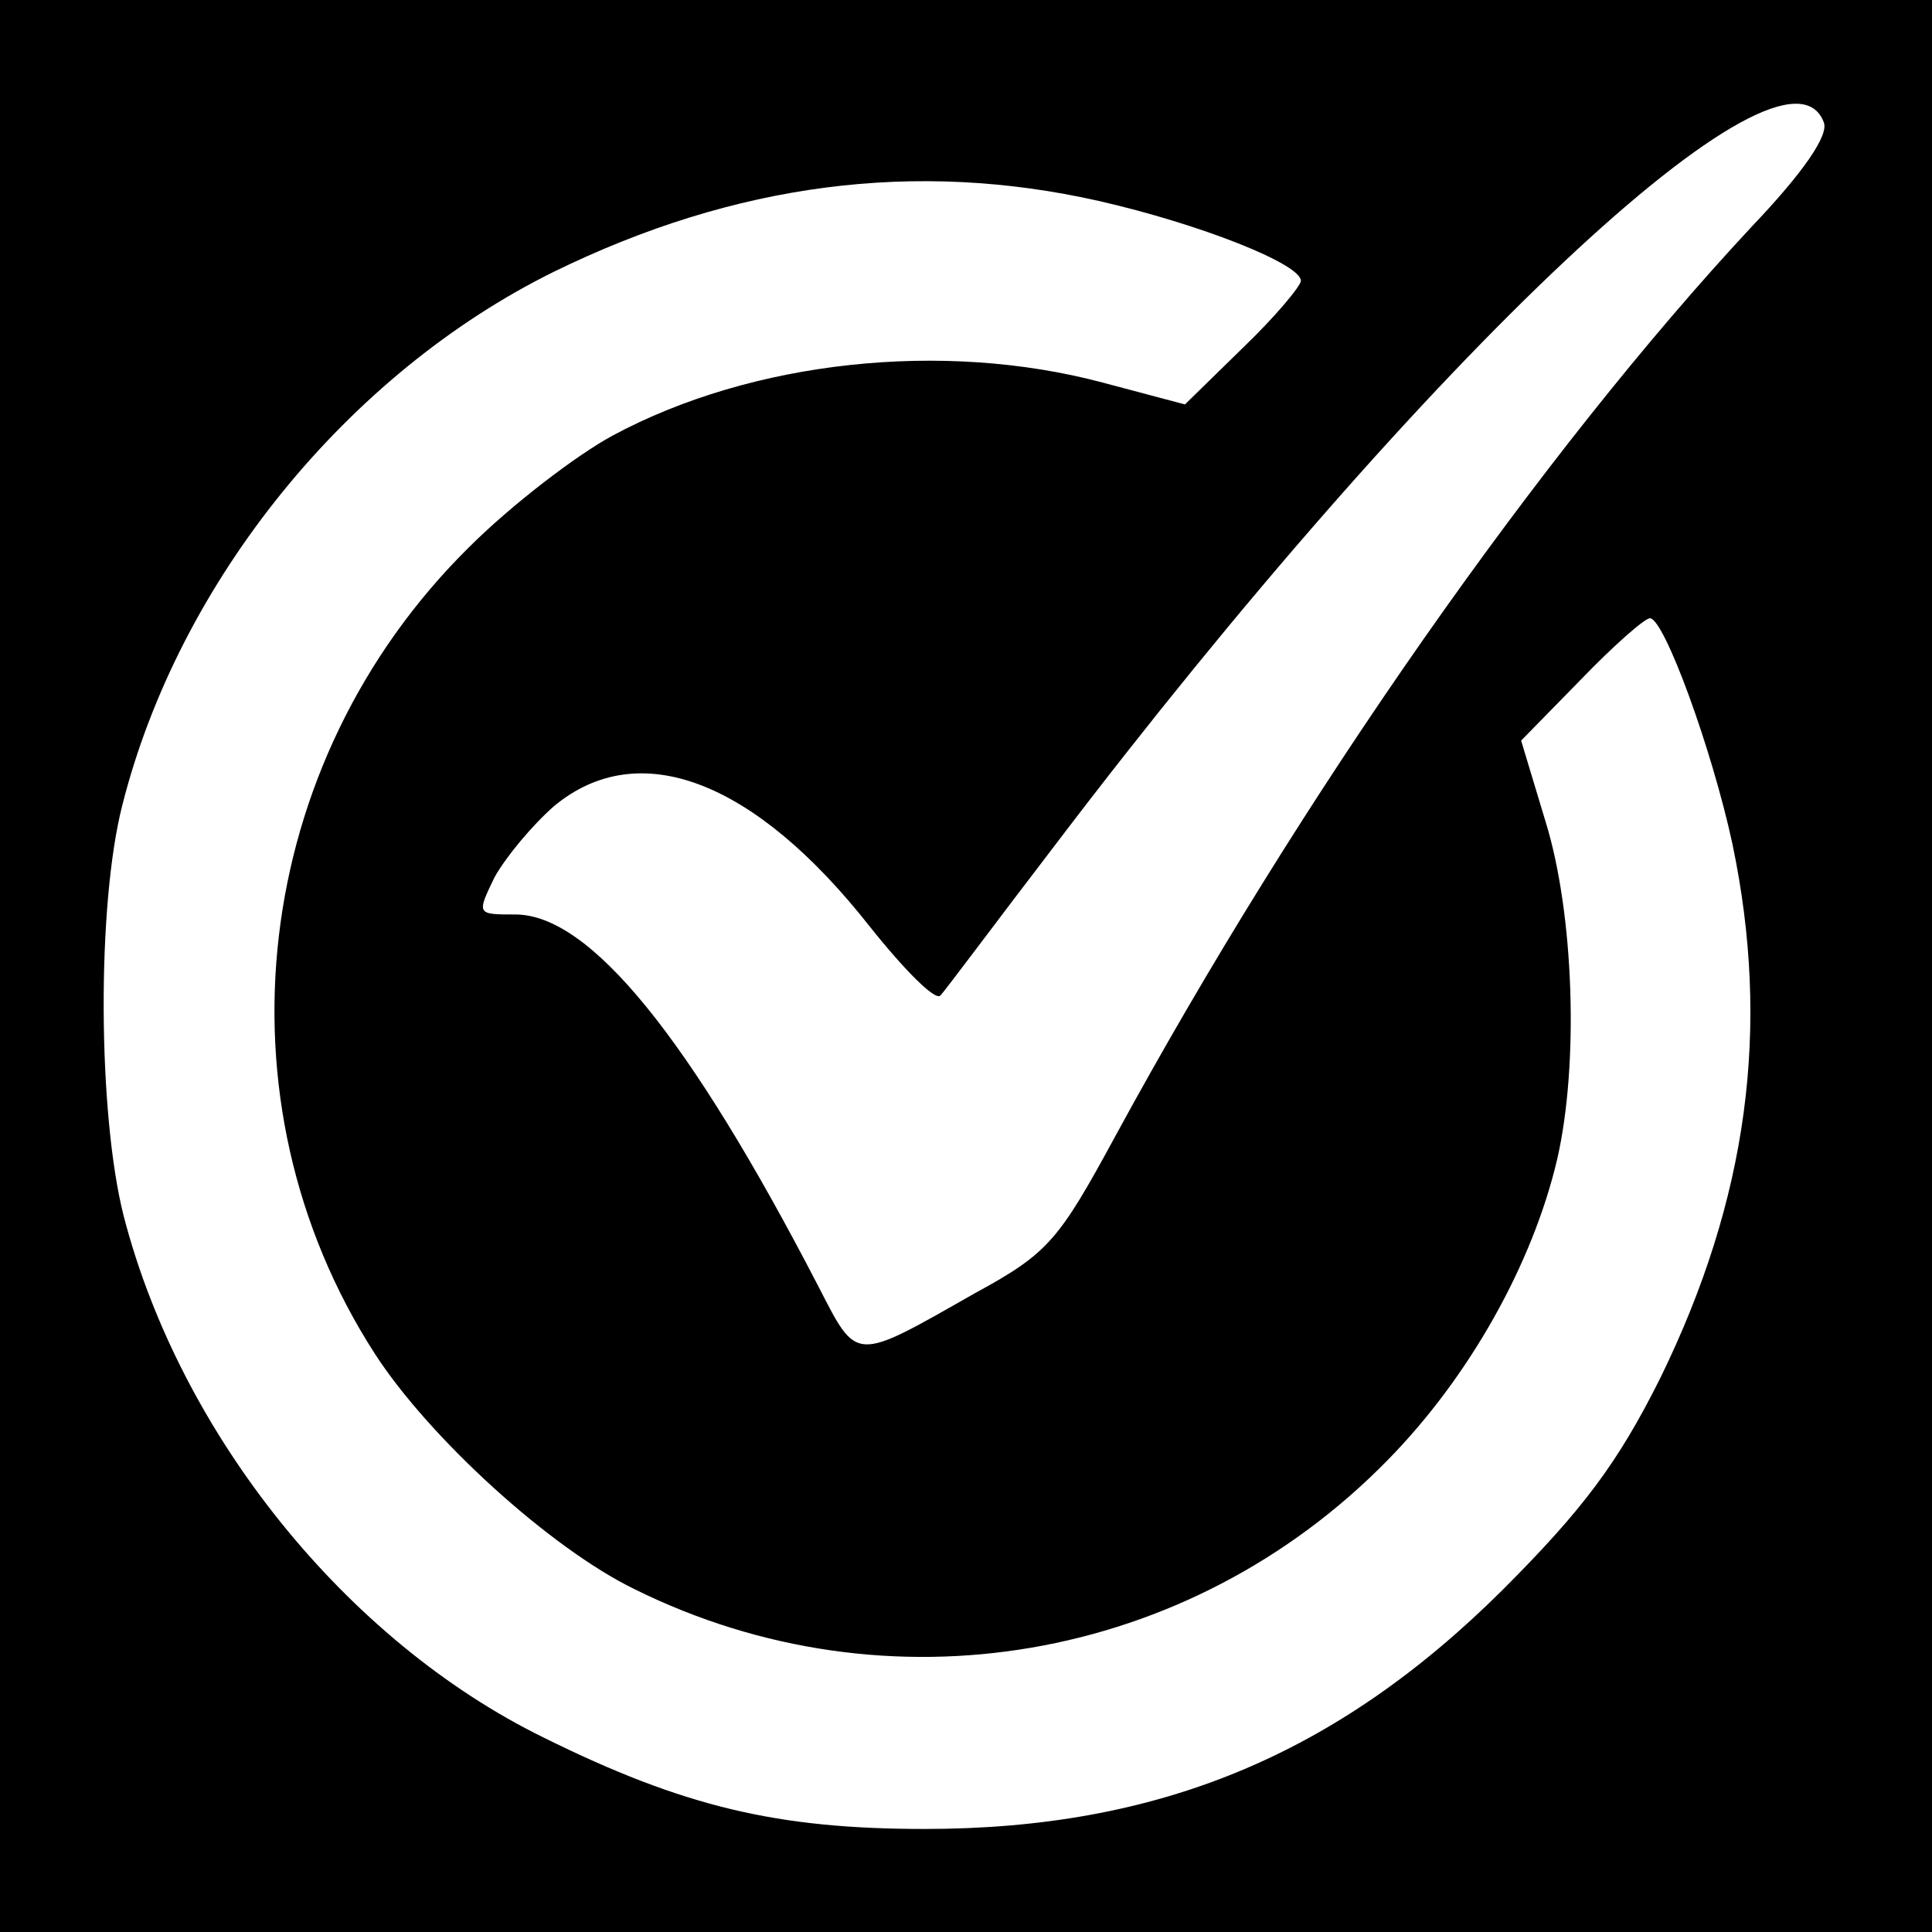 <?xml version="1.0" standalone="no"?>
<!DOCTYPE svg PUBLIC "-//W3C//DTD SVG 20010904//EN"
 "http://www.w3.org/TR/2001/REC-SVG-20010904/DTD/svg10.dtd">
<svg version="1.0" xmlns="http://www.w3.org/2000/svg"
 width="150pt" height="150pt" viewBox="0 0 150 150"
 preserveAspectRatio="xMidYMid meet">
<g transform="translate(0,150) scale(0.1,-0.1)"
fill="#000000" stroke="none">
<path d="M0 750 l0 -750 750 0 750 0 0 750 0 750 -750 0 -750 0 0 -750z m1416
655 c4 -10 -16 -39 -56 -81 -164 -176 -351 -443 -494 -706 -44 -81 -52 -91
-109 -122 -95 -54 -91 -54 -122 6 -100 193 -177 288 -235 288 -30 0 -30 0 -16
29 9 16 29 40 46 55 66 55 156 20 245 -93 27 -34 51 -58 55 -54 4 4 44 58 90
118 288 379 566 640 596 560z m-563 -61 c79 -18 157 -49 157 -62 0 -4 -20 -28
-45 -52 l-45 -44 -64 17 c-124 33 -272 17 -380 -41 -28 -15 -79 -54 -112 -87
-169 -167 -200 -429 -73 -626 42 -65 136 -151 202 -183 196 -97 430 -57 584
100 64 65 113 153 132 234 17 74 13 191 -9 262 l-19 63 46 47 c26 27 50 48 54
48 11 0 48 -101 64 -175 30 -143 12 -276 -56 -415 -33 -66 -60 -102 -123 -165
-129 -128 -267 -185 -448 -185 -114 0 -187 17 -296 71 -153 75 -282 235 -326
405 -20 79 -21 241 -1 319 44 174 175 335 335 414 141 69 281 87 423 55z"/>
</g>
</svg>
